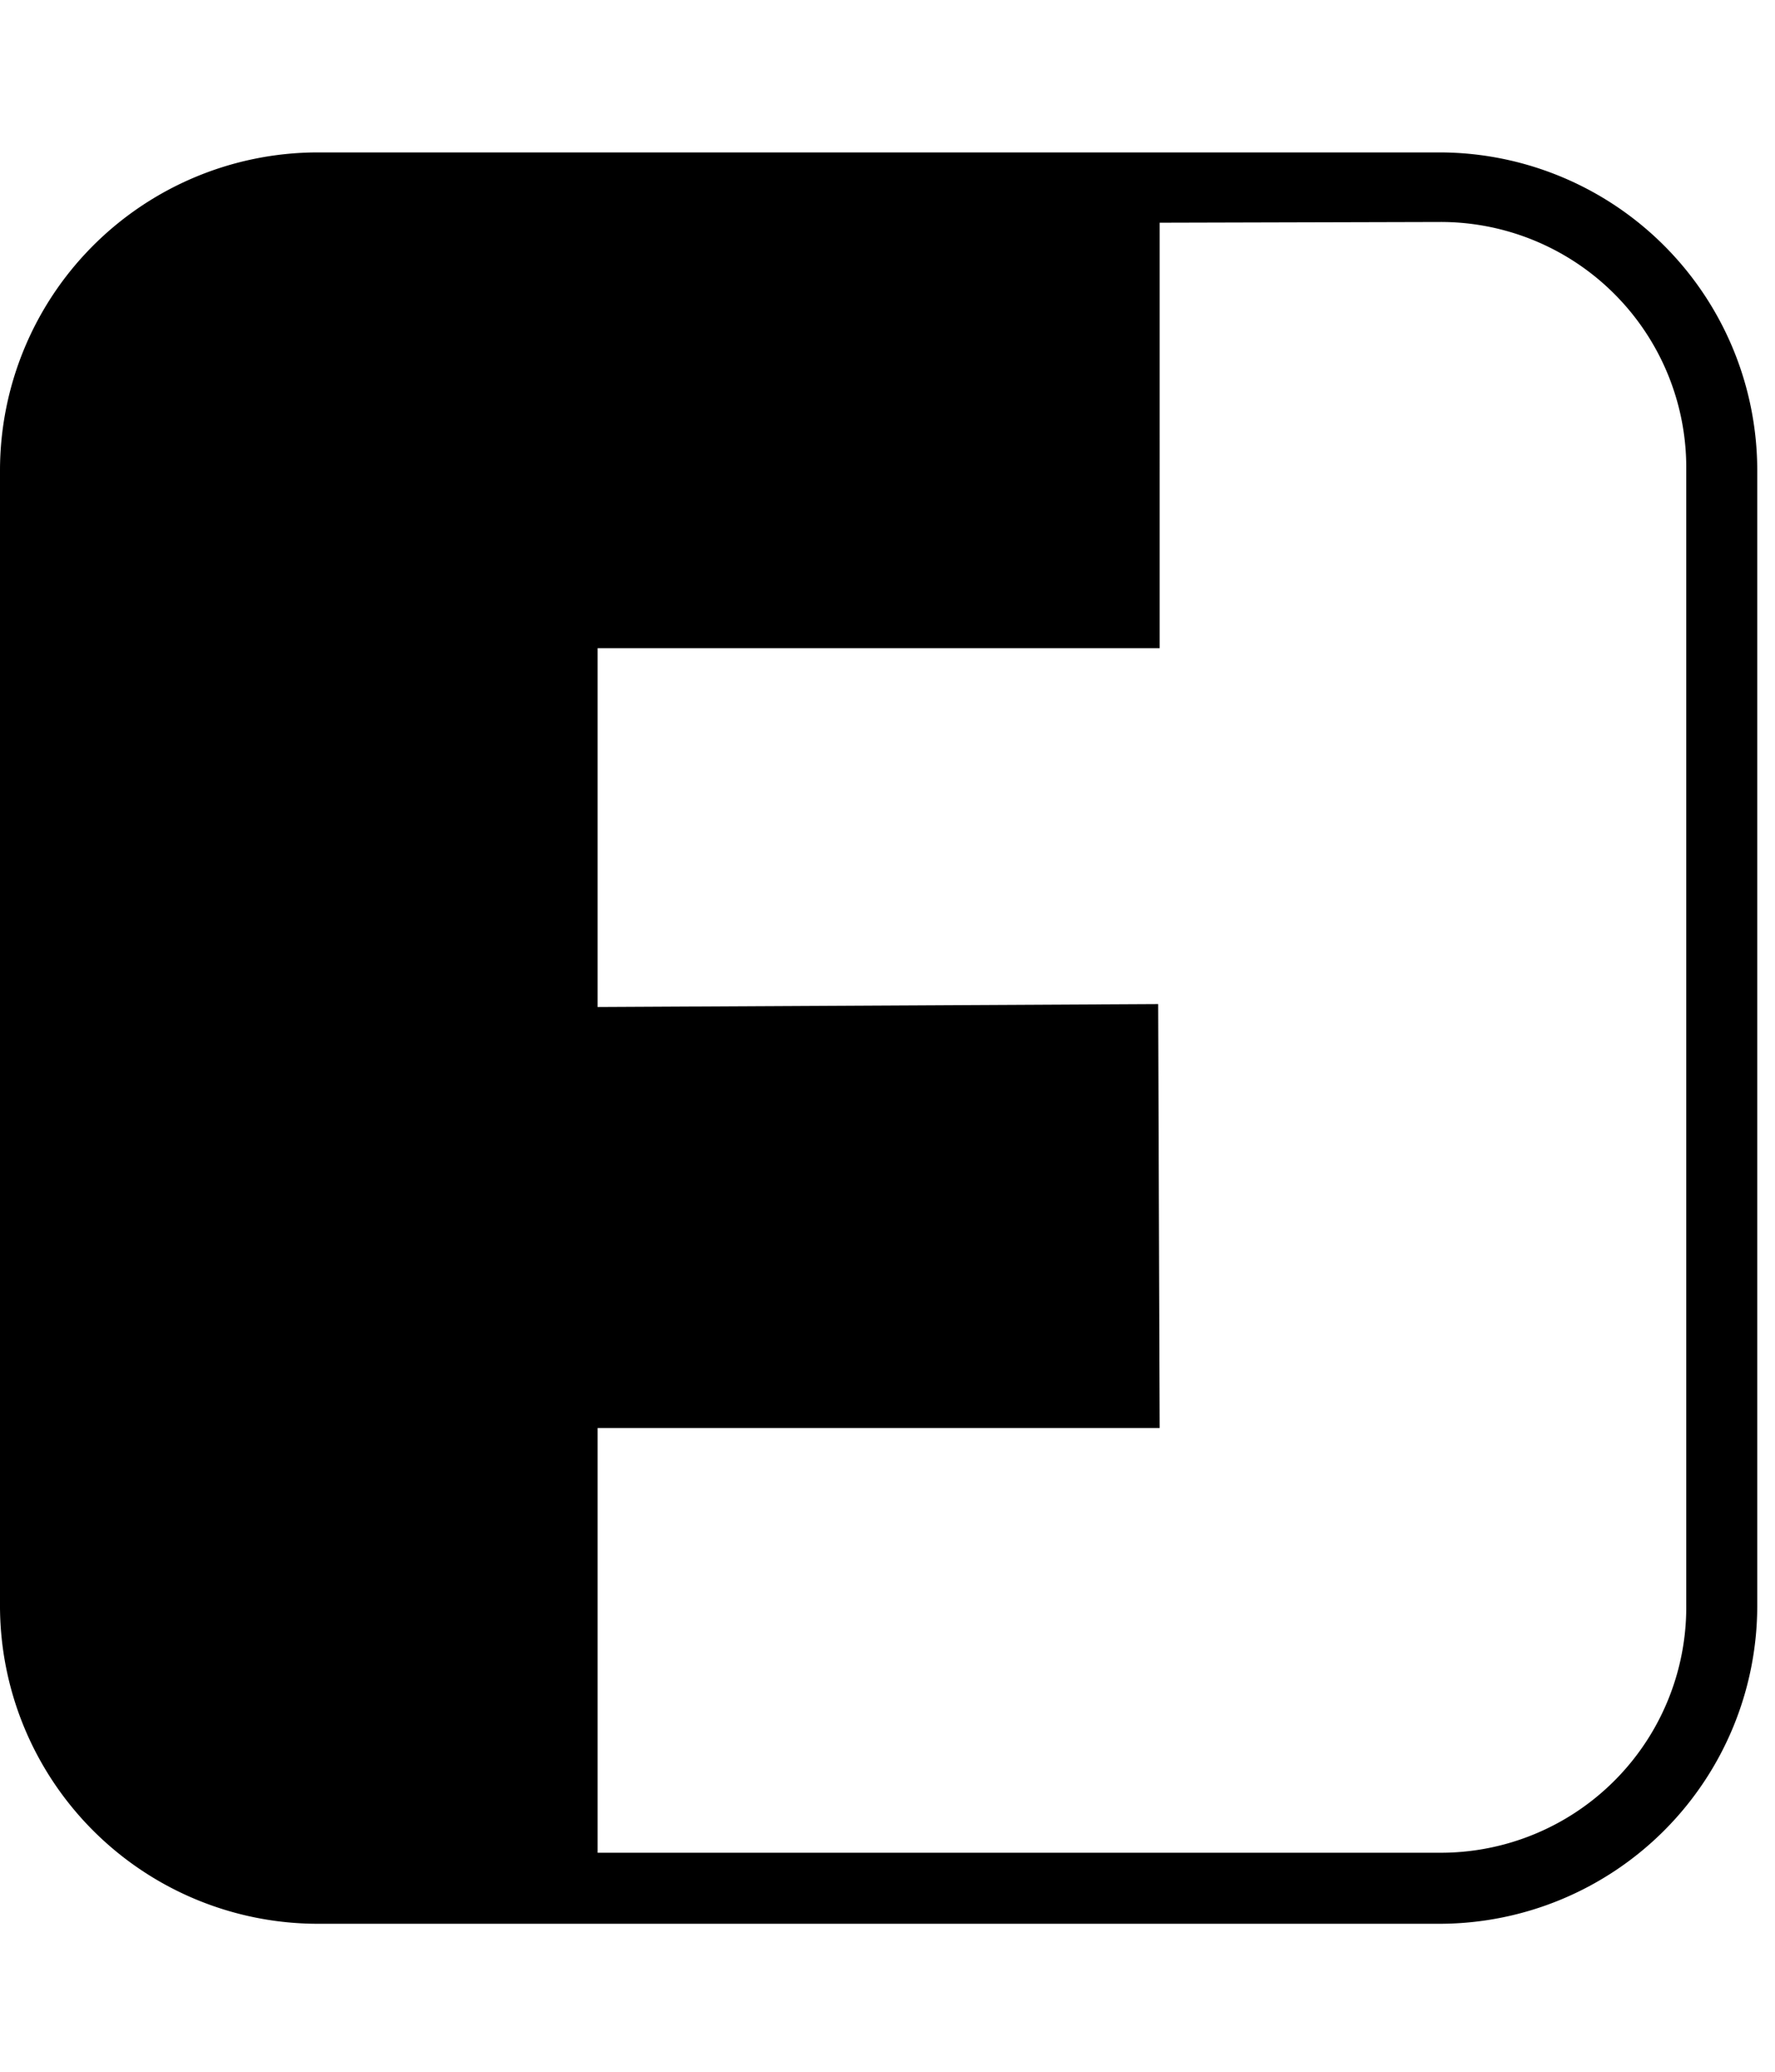 <svg xmlns="http://www.w3.org/2000/svg" viewBox="0 0 24 28" id="icon"><path d="M0 6.37v15.32A4.3 4.3 0 0 0 4.28 26h15.2a4.3 4.3 0 0 0 4.28-4.3V6.37a4.3 4.3 0 0 0-4.28-4.31H4.28A4.3 4.3 0 0 0 0 6.36zM19.48 3a3.32 3.32 0 0 1 3.32 3.36v15.32a3.32 3.32 0 0 1-3.32 3.36H8.08V19.3h7.6l-.02-5.73-7.58.04V8.76h7.6V3.01z"/></svg>